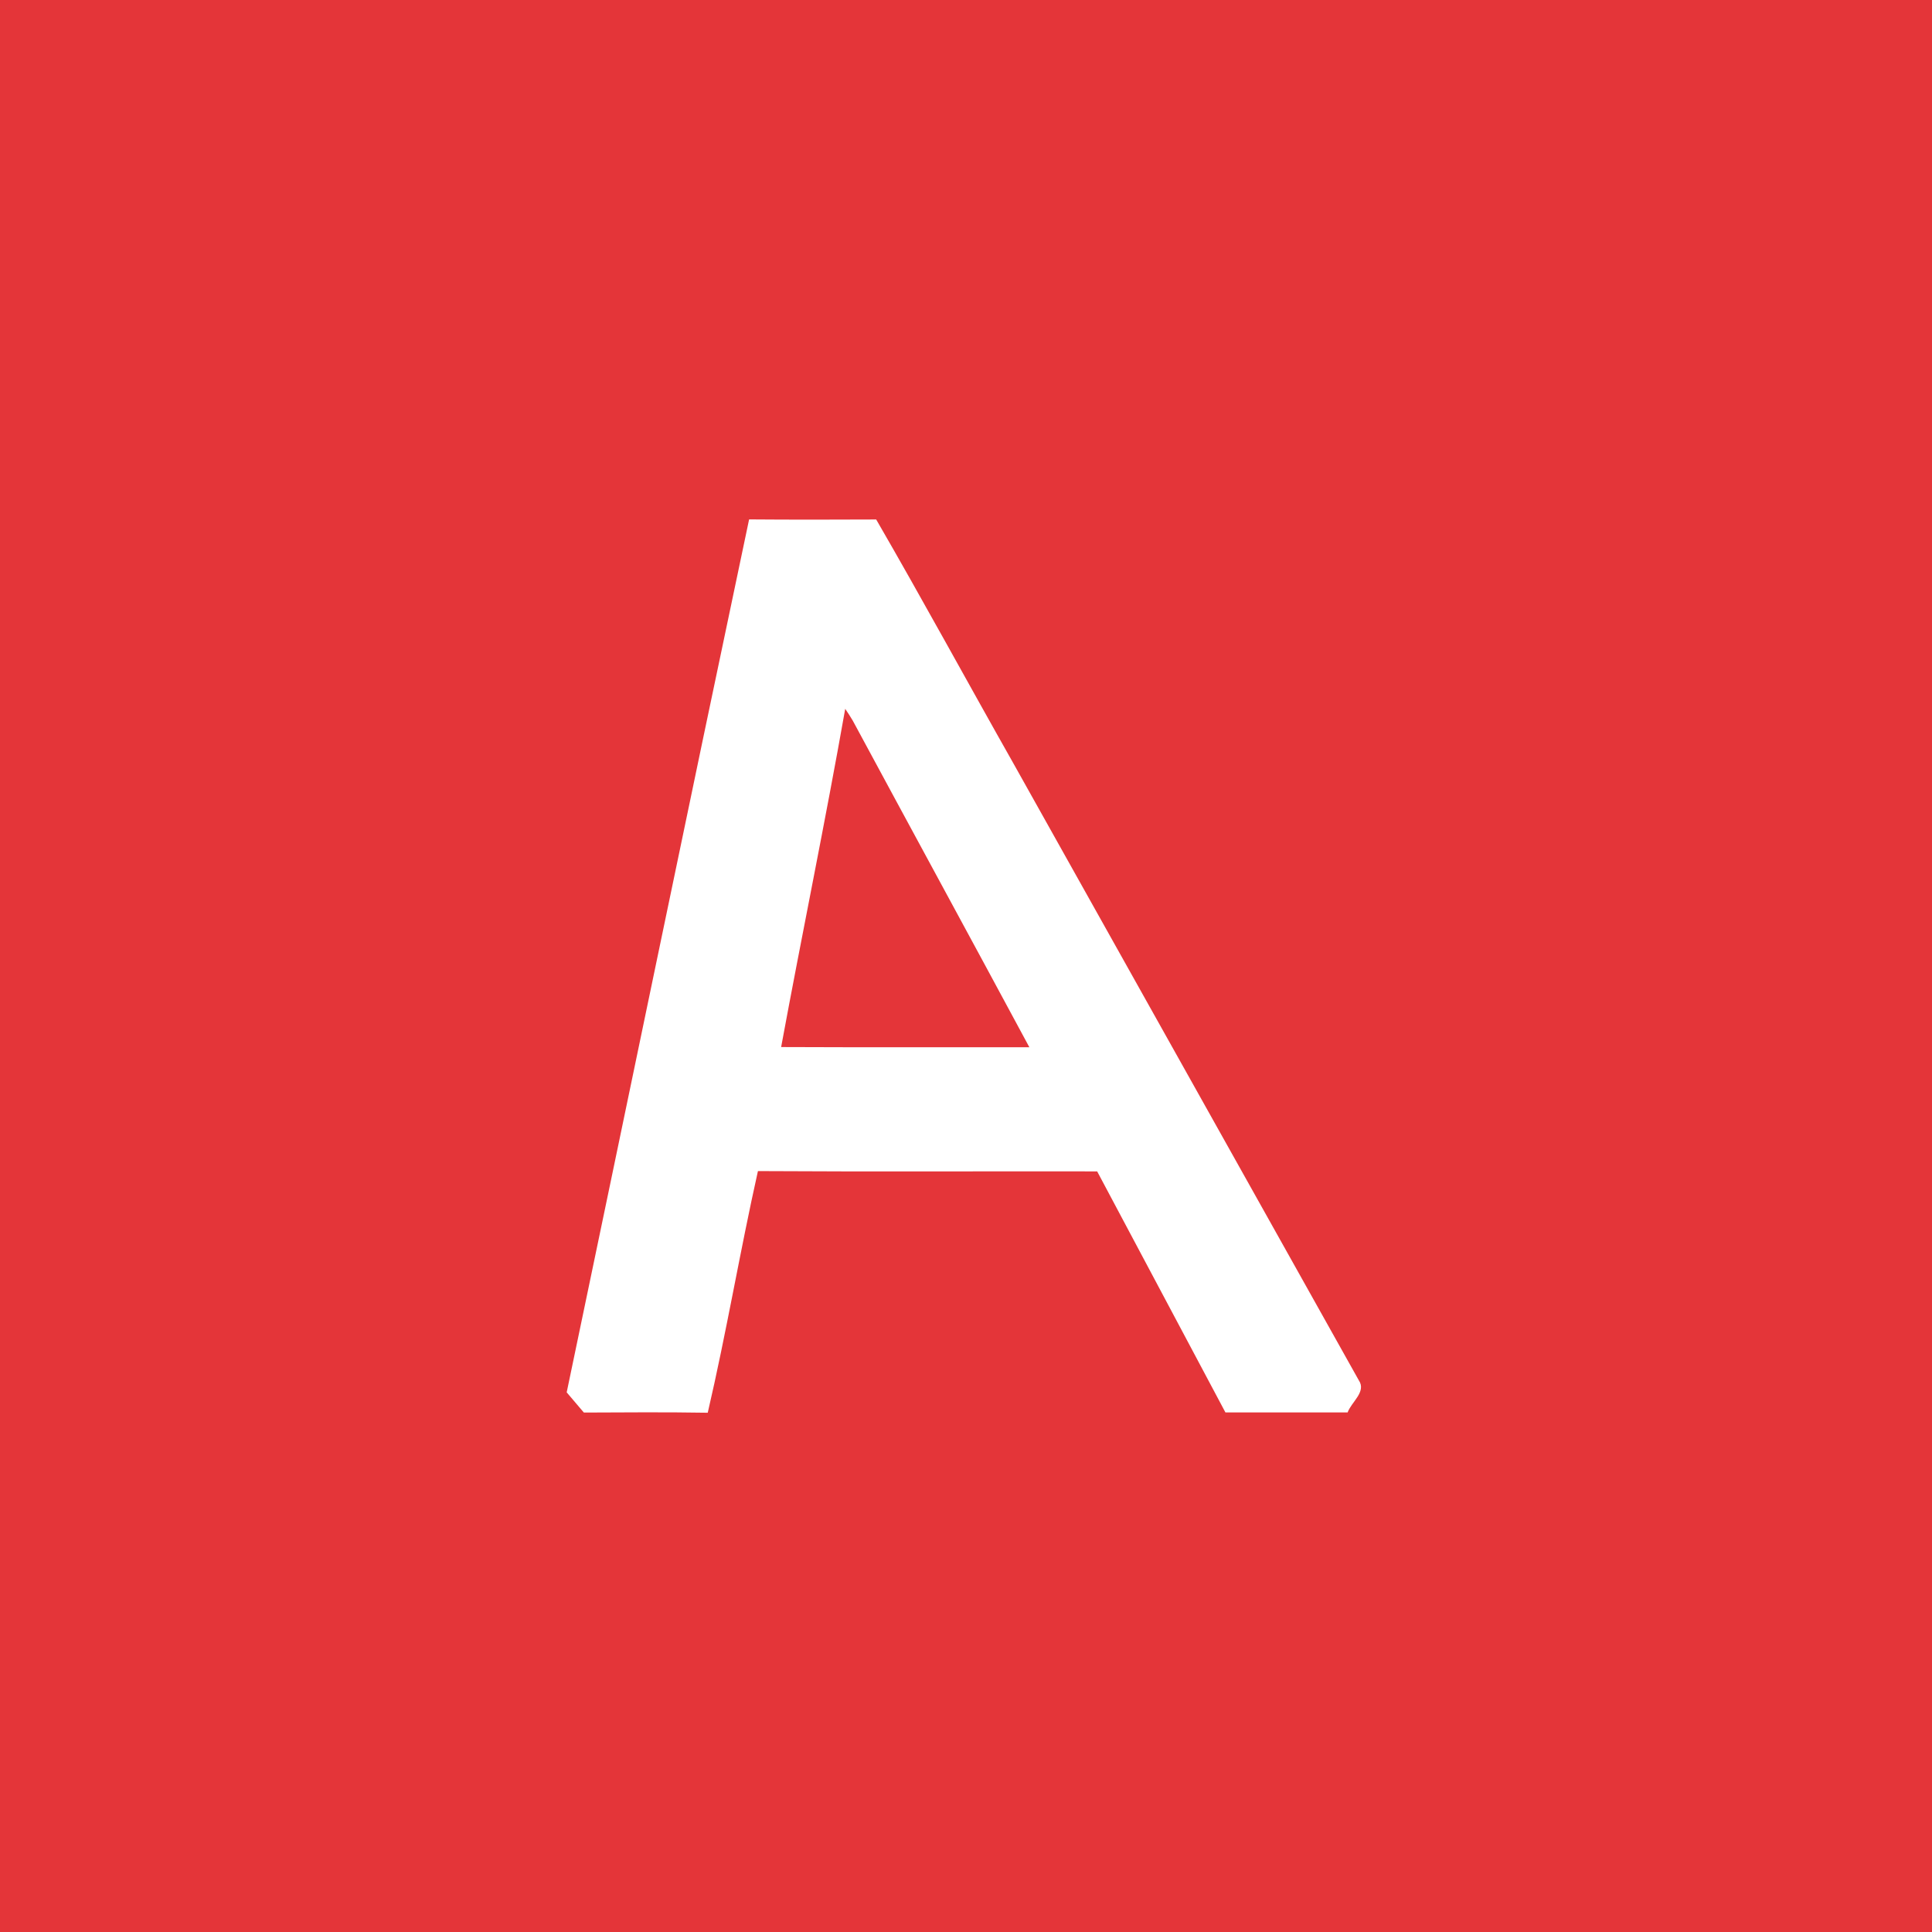 <?xml version="1.0" encoding="UTF-8" ?>
<!DOCTYPE svg PUBLIC "-//W3C//DTD SVG 1.1//EN" "http://www.w3.org/Graphics/SVG/1.1/DTD/svg11.dtd">
<svg width="512pt" height="512pt" viewBox="0 0 512 512" version="1.1" xmlns="http://www.w3.org/2000/svg">
<path fill="#e43539" opacity="1.00" d=" M 0.00 0.00 L 512.00 0.00 L 512.00 512.00 L 0.00 512.00 L 0.00 0.00 Z" />
<path fill="#ffffff" opacity="1.00" d=" M 150.18 368.99 C 166.32 291.88 182.25 214.73 198.52 137.65 C 209.75 137.74 220.97 137.72 232.20 137.67 C 244.60 159.09 256.42 180.85 268.61 202.39 C 299.11 256.87 329.60 311.35 360.11 365.82 C 362.16 368.84 358.12 371.55 357.14 374.30 C 346.34 374.30 335.55 374.29 324.75 374.31 C 313.40 353.02 302.08 331.72 290.76 310.43 C 260.79 310.38 230.83 310.53 200.86 310.35 C 196.10 331.62 192.50 353.18 187.56 374.39 C 176.62 374.21 165.67 374.29 154.73 374.34 C 153.21 372.56 151.70 370.77 150.18 368.99 Z" />
<path fill="#e43539" opacity="1.00" d=" M 207.01 277.48 C 212.53 247.58 218.70 217.79 223.99 187.85 C 224.70 188.88 225.37 189.93 226.01 191.01 C 241.57 219.87 257.25 248.66 272.79 277.53 C 250.87 277.50 228.94 277.58 207.01 277.48 Z" />
</svg>
